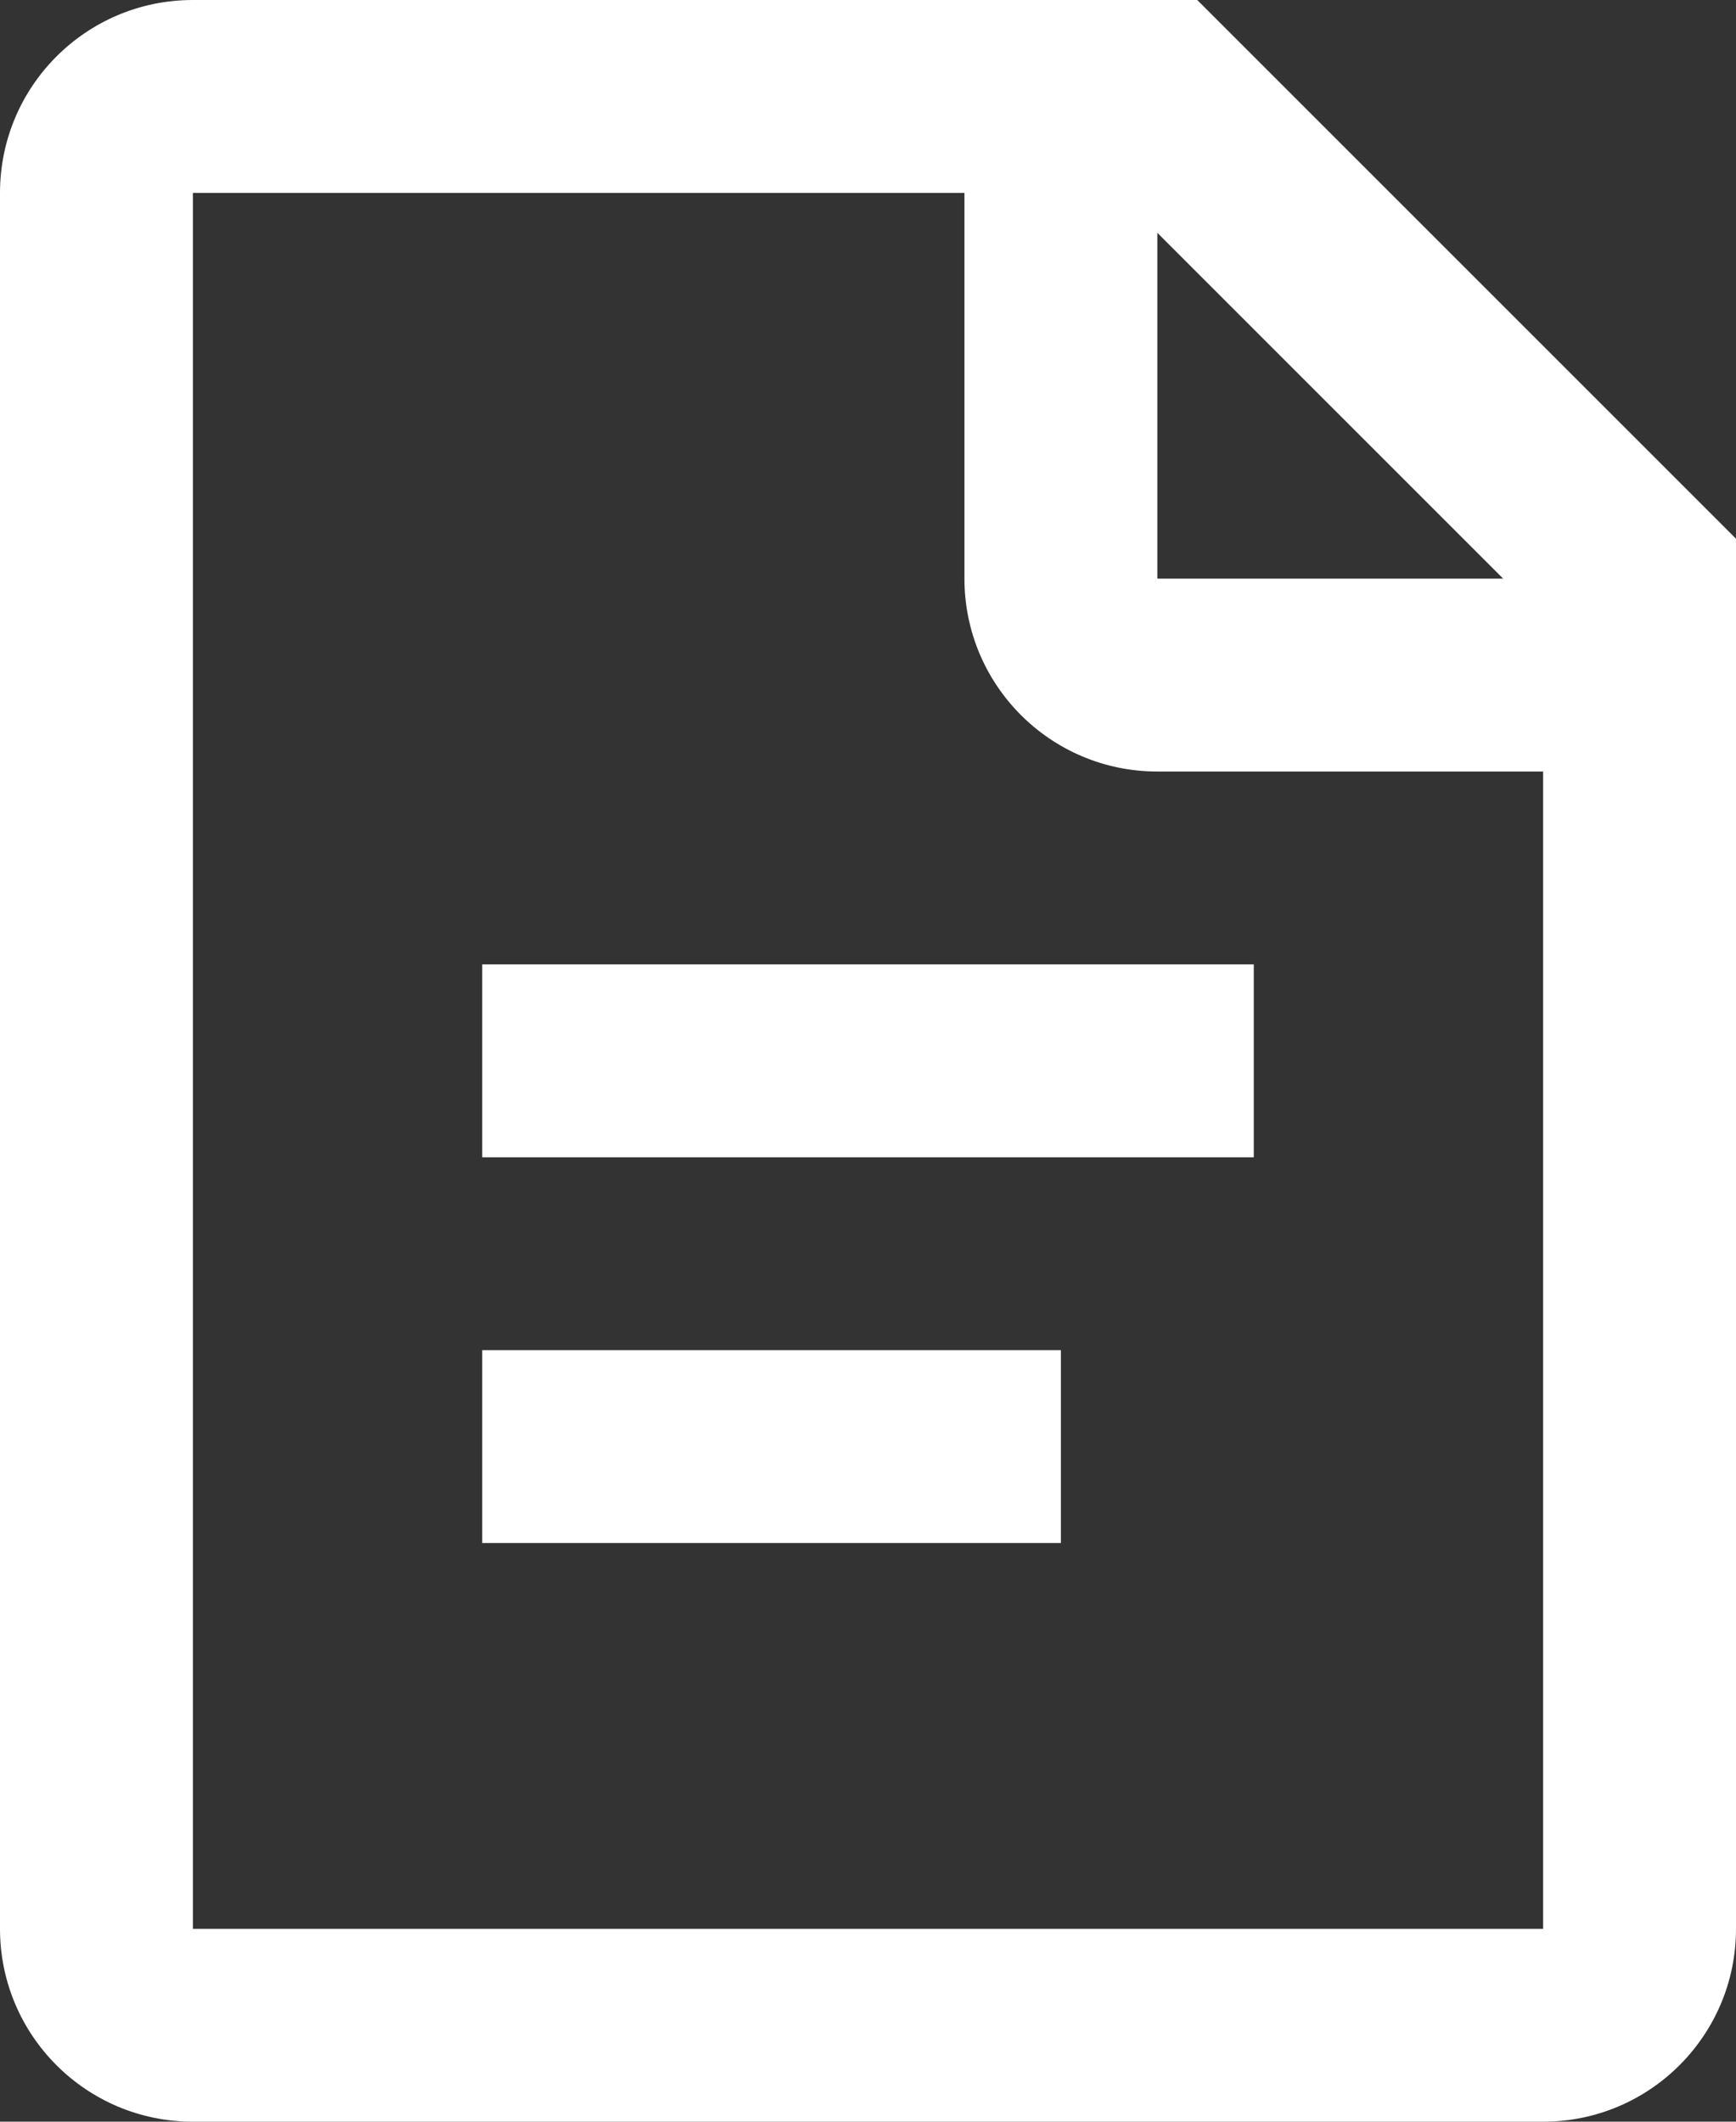 <svg width="18" height="22" viewBox="0 0 18 22" fill="none" xmlns="http://www.w3.org/2000/svg">
<rect x="0" y="0" width="18" height="22" fill="#333333" stroke="none"/>
<path d="M12 2.414V6H15.586L12 2.414ZM16 8H12C10.895 8 10 7.105 10 6V2H2V20H16V8ZM2 0H12.414L18 5.586V20C18 21.105 17.105 22 16 22H2C0.895 22 0 21.105 0 20V2C0 0.895 0.895 0 2 0ZM5 16V14H11V16H5ZM5 12V10H13V12H5Z" fill="white"/>
</svg>
